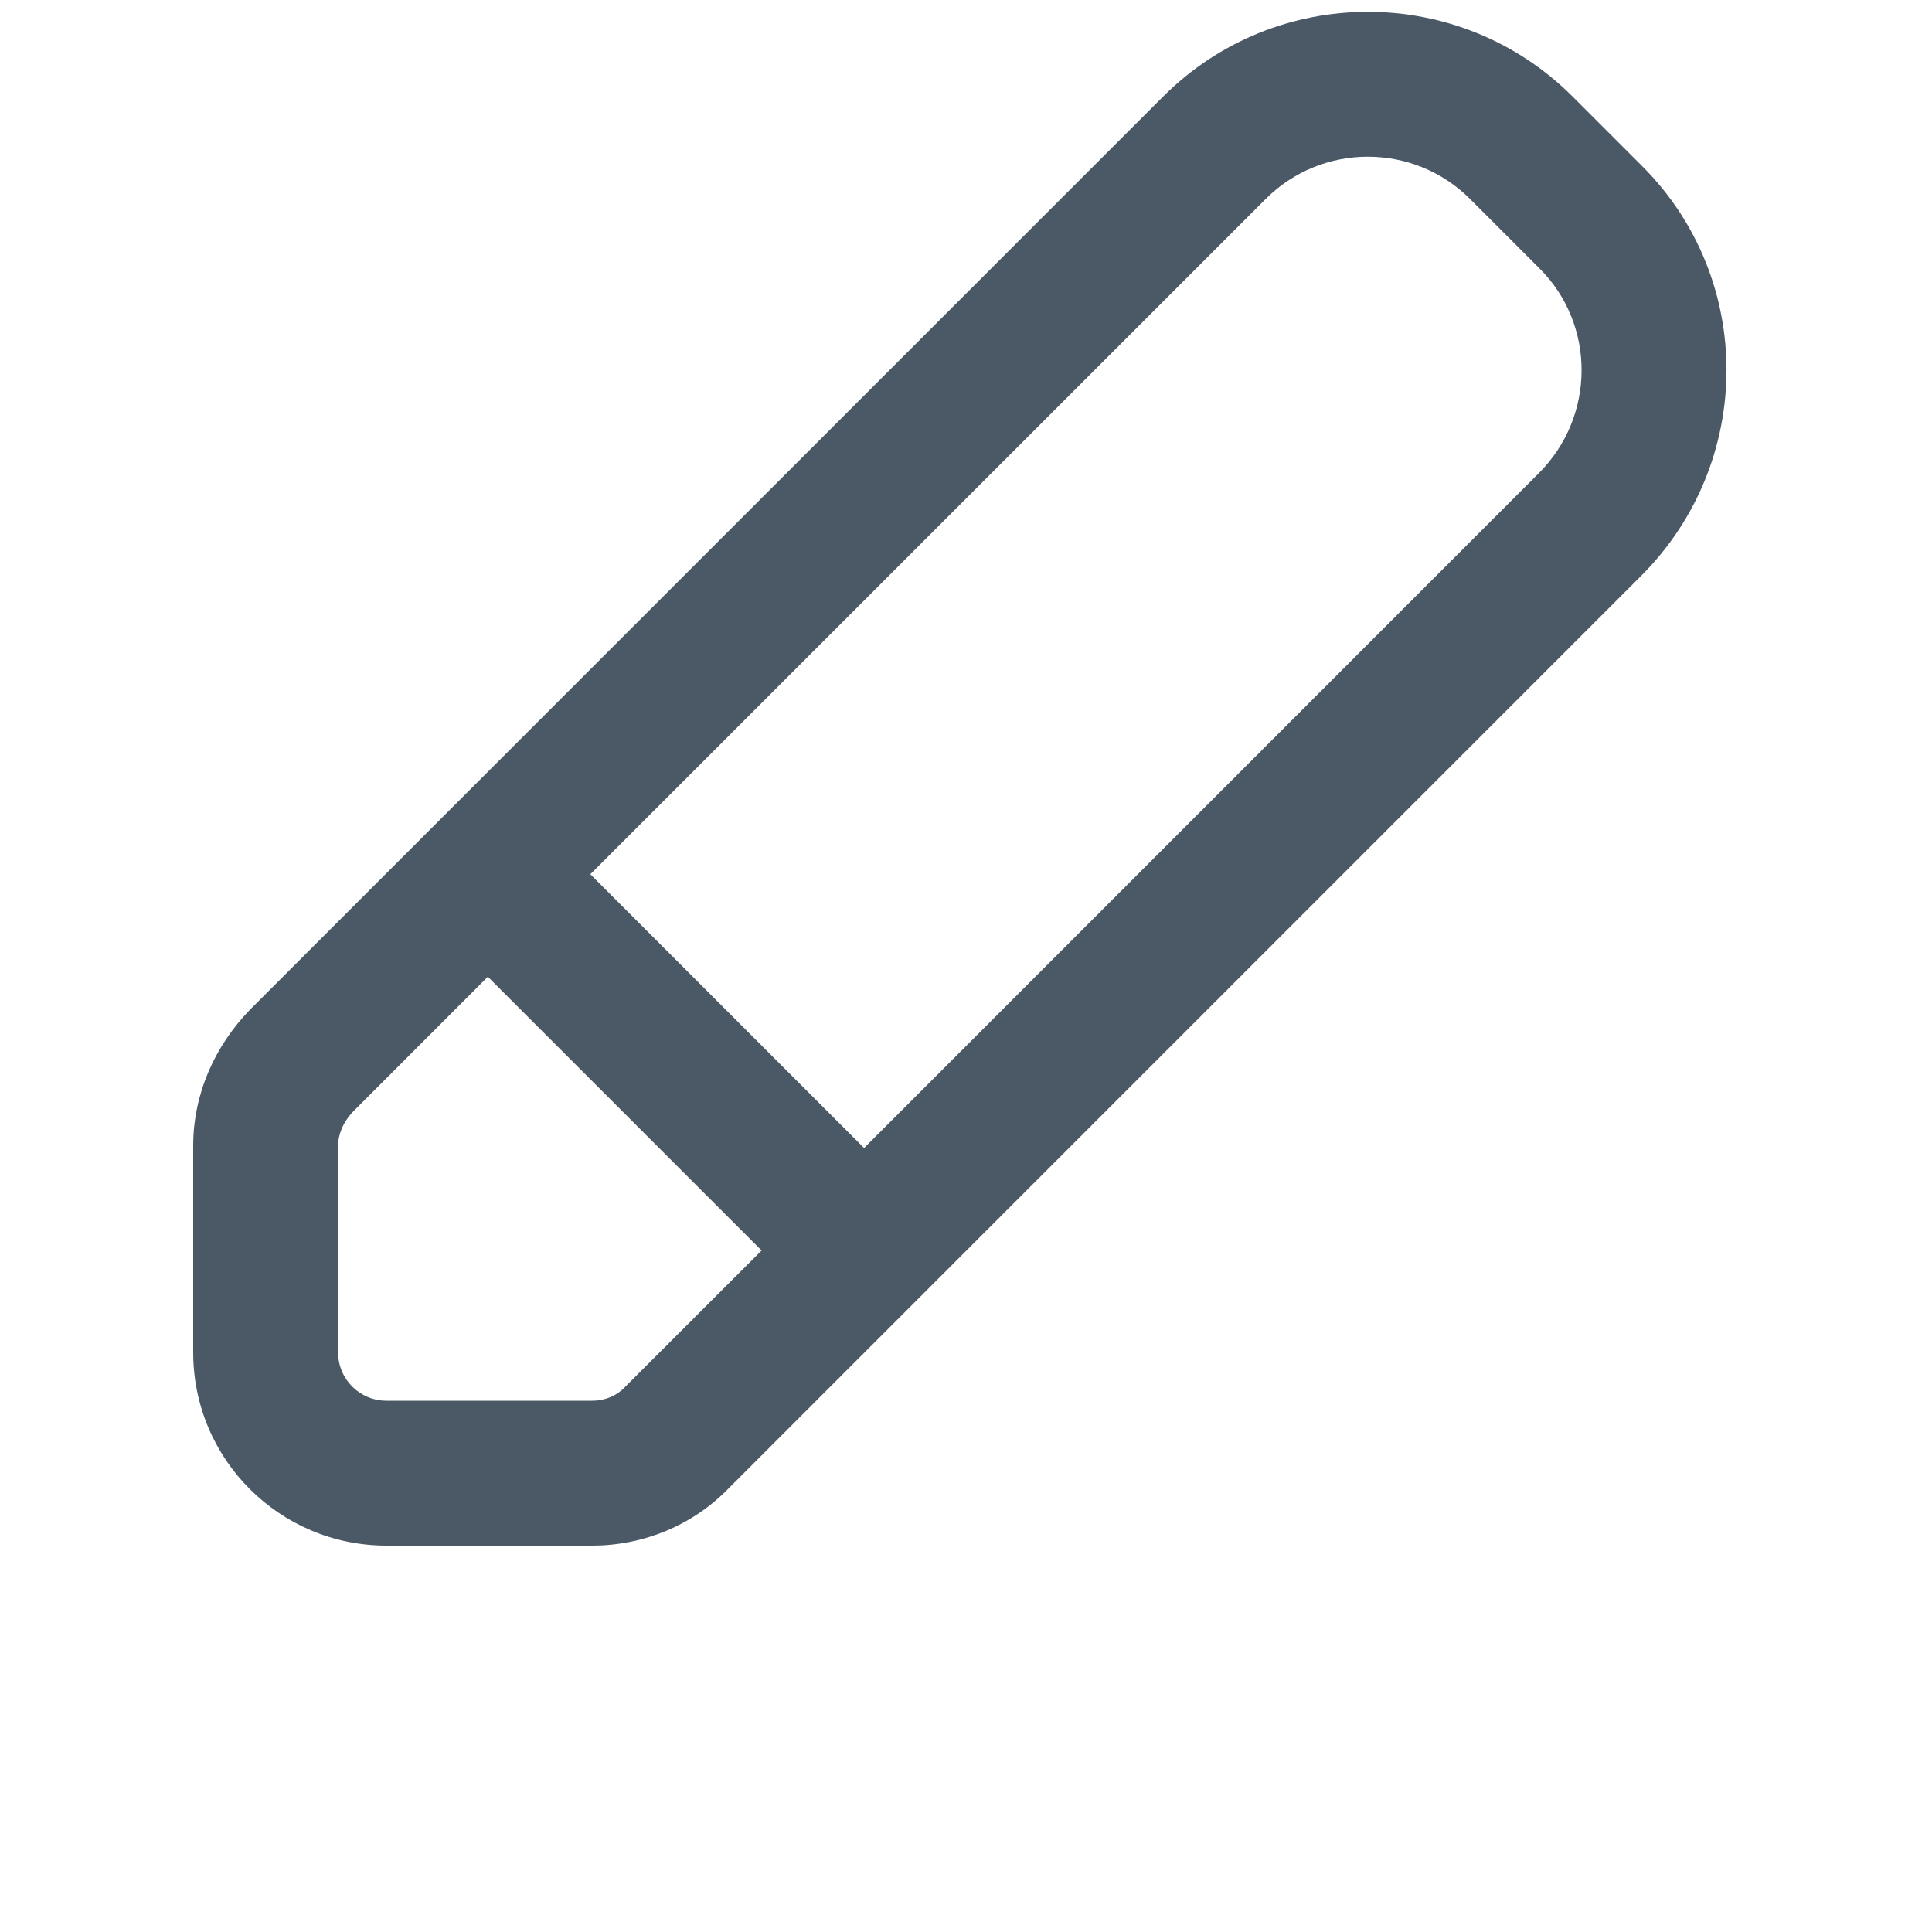 <svg width="20" height="20" viewBox="0 0 20 20" fill="none" xmlns="http://www.w3.org/2000/svg">
<path fill-rule="evenodd" clip-rule="evenodd" d="M12.04 1L2.59 10.45C2.22 10.83 2 11.33 2 11.86V14C2 15.11 2.9 16 4 16H6.13C6.66 16 7.17 15.79 7.54 15.41L16.99 5.96C18.16 4.79 18.17 2.89 17 1.72L16.28 1C15.11 -0.17 13.21 -0.17 12.04 1ZM7.884 12.945L6.472 14.356L6.465 14.364C6.385 14.447 6.265 14.5 6.13 14.5H4C3.724 14.5 3.5 14.277 3.5 14V11.86C3.5 11.754 3.543 11.624 3.66 11.502L5.05 10.111L7.884 12.945ZM8.945 11.884L15.929 4.899C16.52 4.309 16.517 3.358 15.939 2.781L15.219 2.061C14.635 1.476 13.685 1.476 13.101 2.061L6.111 9.05L8.945 11.884Z" fill="#4B5966"/>
</svg>
